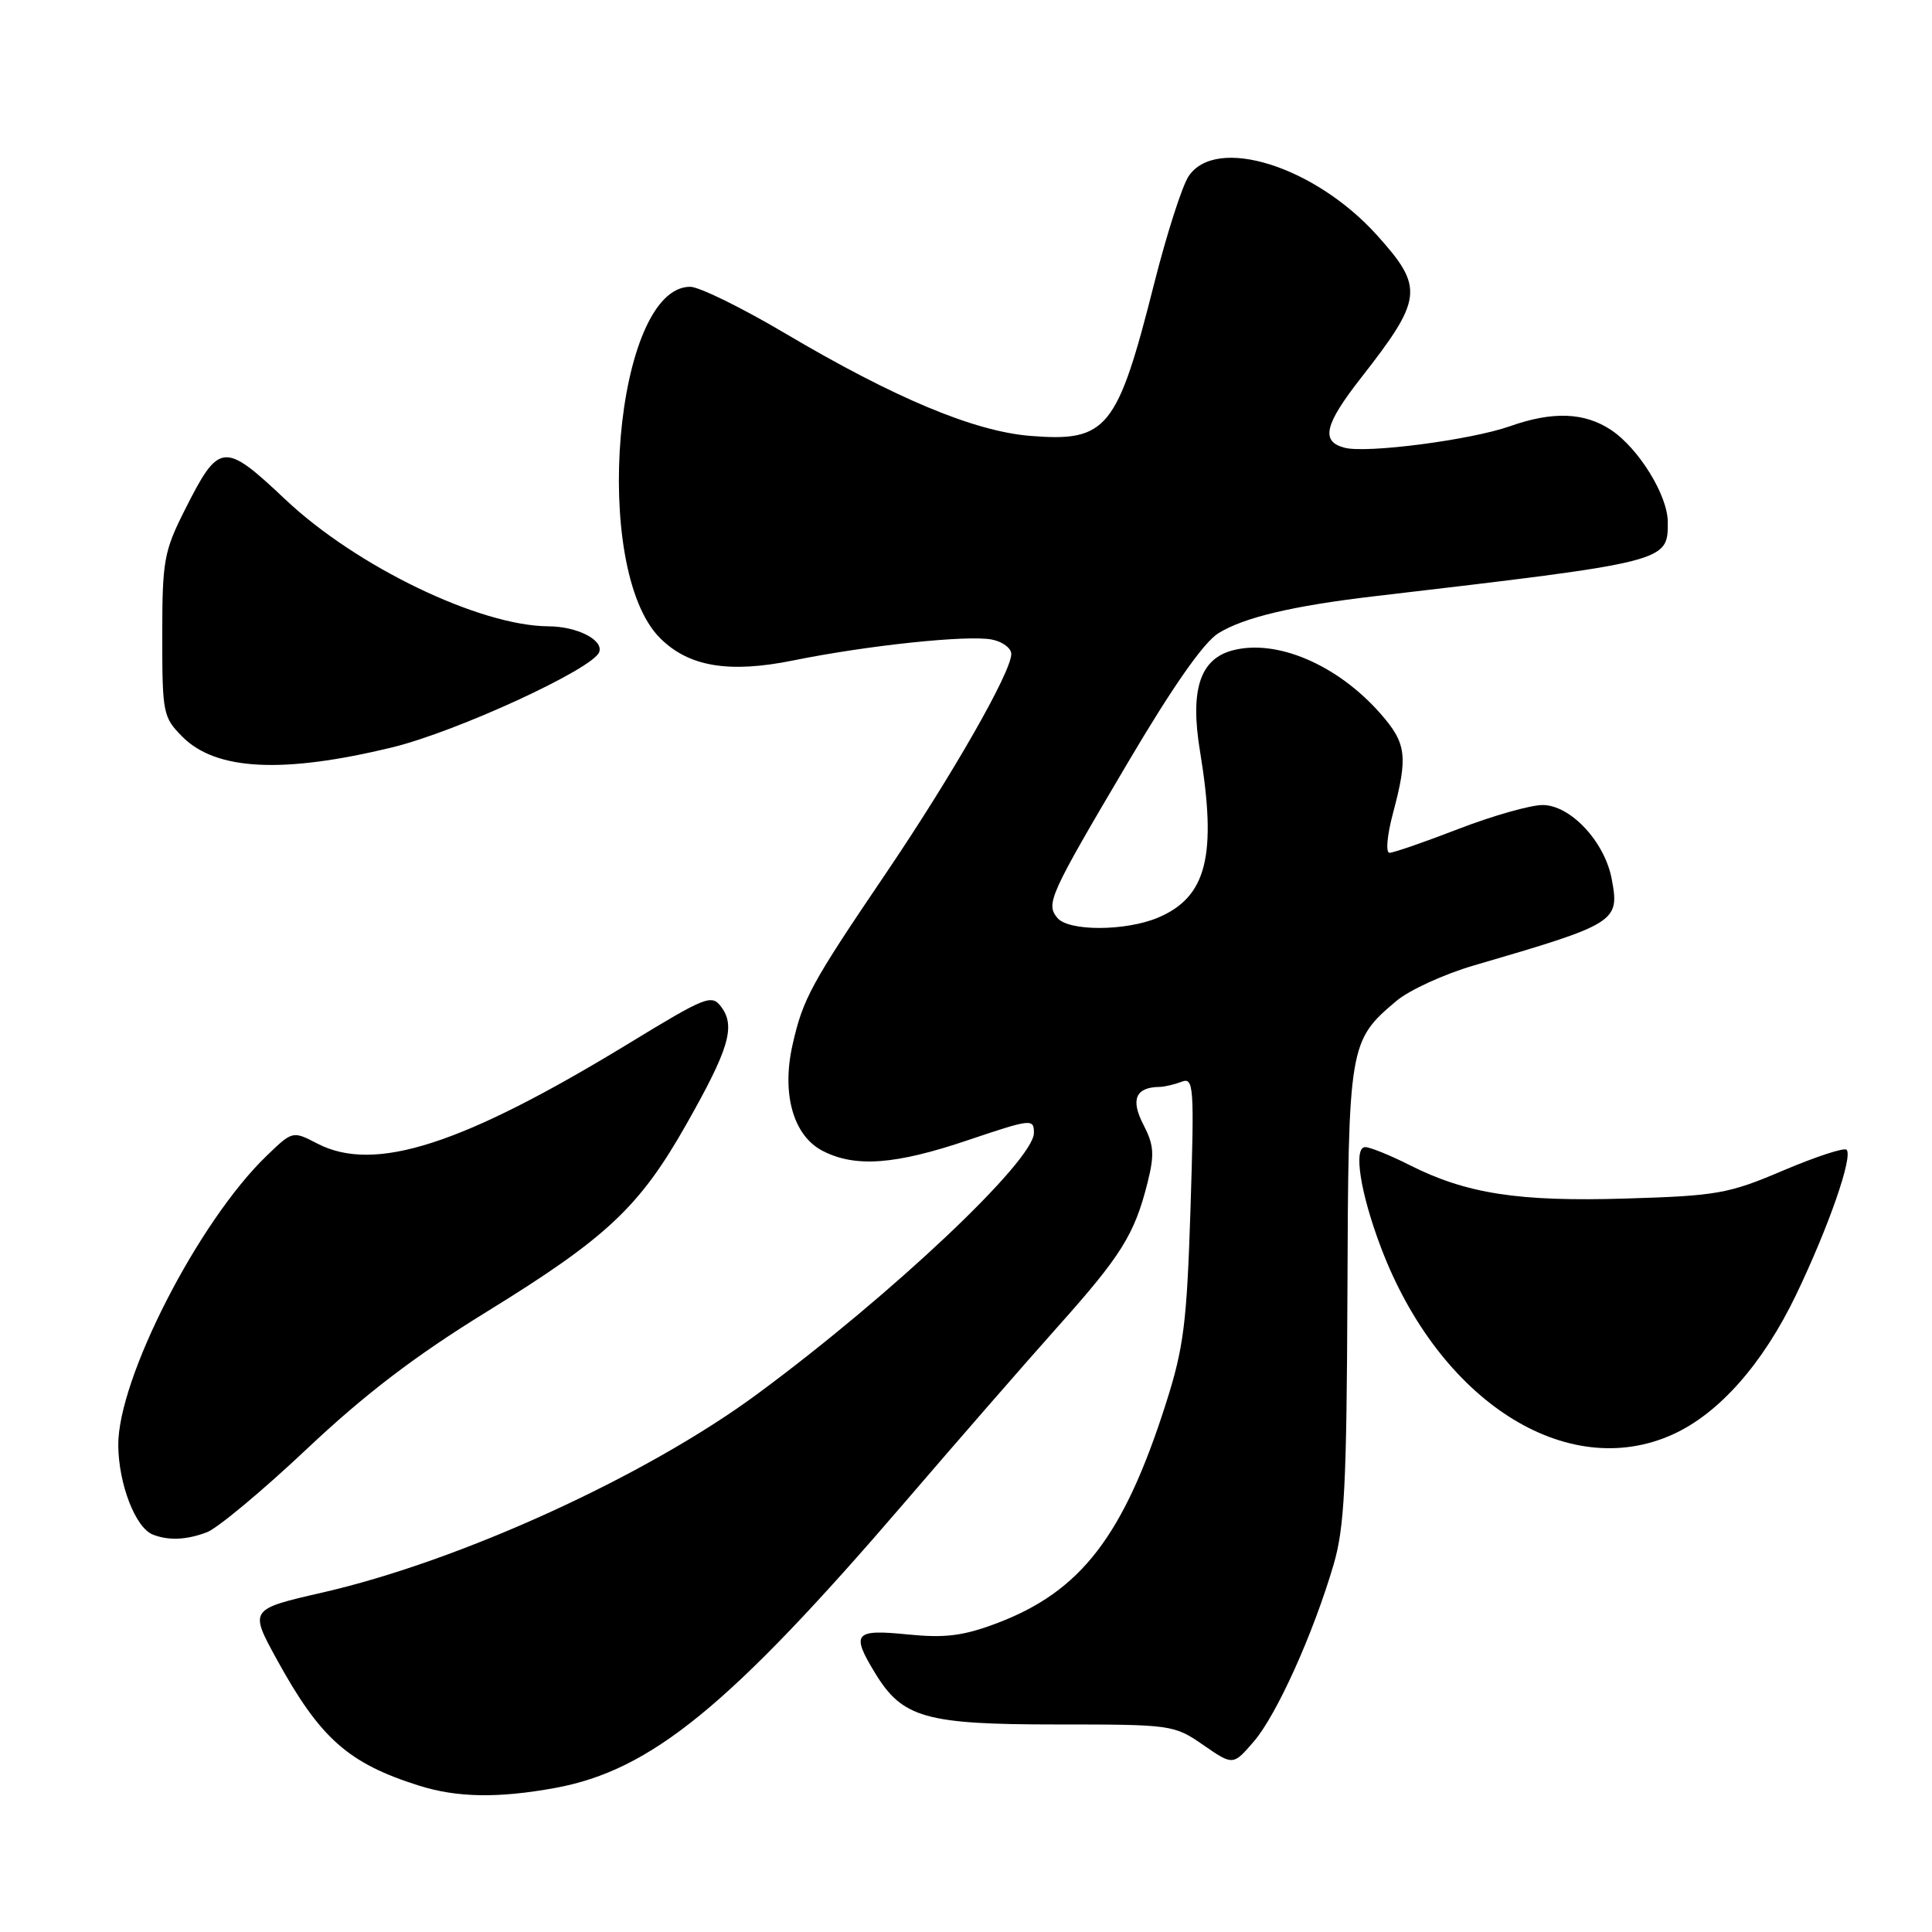 <?xml version="1.0" encoding="UTF-8" standalone="no"?>
<!DOCTYPE svg PUBLIC "-//W3C//DTD SVG 1.1//EN" "http://www.w3.org/Graphics/SVG/1.1/DTD/svg11.dtd" >
<svg xmlns="http://www.w3.org/2000/svg" xmlns:xlink="http://www.w3.org/1999/xlink" version="1.1" viewBox="0 0 256 256">
 <g >
 <path fill="currentColor"
d=" M 73.57 236.91 C 86.28 234.58 96.69 226.07 119.95 198.99 C 126.79 191.02 135.87 180.60 140.12 175.84 C 148.58 166.37 150.32 163.58 152.04 156.77 C 153.00 152.95 152.91 151.73 151.49 148.99 C 149.78 145.67 150.48 144.06 153.67 144.02 C 154.31 144.01 155.62 143.70 156.57 143.34 C 158.18 142.72 158.26 143.85 157.75 160.09 C 157.26 175.34 156.86 178.55 154.48 186.00 C 148.88 203.54 143.23 210.88 132.08 215.09 C 127.61 216.77 125.25 217.07 120.25 216.57 C 113.20 215.86 112.74 216.42 115.96 221.70 C 119.58 227.64 122.63 228.50 140.00 228.50 C 155.24 228.50 155.57 228.54 159.45 231.23 C 163.39 233.95 163.39 233.95 166.16 230.73 C 169.18 227.20 173.99 216.54 176.70 207.35 C 178.15 202.43 178.44 196.75 178.54 171.50 C 178.66 138.47 178.76 137.91 185.03 132.63 C 186.74 131.19 191.37 129.07 195.32 127.92 C 214.23 122.40 214.63 122.15 213.56 116.47 C 212.63 111.52 208.09 106.67 204.40 106.67 C 202.80 106.67 197.79 108.09 193.28 109.83 C 188.76 111.58 184.64 113.00 184.12 113.00 C 183.59 113.00 183.79 110.71 184.58 107.75 C 186.59 100.21 186.37 98.49 182.93 94.57 C 177.23 88.08 169.17 84.63 163.32 86.18 C 159.00 87.32 157.67 91.42 159.00 99.50 C 161.29 113.41 159.90 118.89 153.40 121.61 C 149.10 123.40 141.59 123.41 140.11 121.63 C 138.55 119.75 139.03 118.67 149.41 101.11 C 155.39 90.97 159.51 85.09 161.45 83.90 C 164.84 81.81 171.29 80.28 182.00 79.02 C 221.13 74.43 221.00 74.46 220.99 69.18 C 220.99 65.64 217.12 59.38 213.44 56.95 C 209.92 54.63 205.72 54.48 200.07 56.48 C 194.90 58.30 181.10 60.10 178.17 59.33 C 174.97 58.50 175.49 56.27 180.35 50.06 C 188.54 39.58 188.71 38.11 182.48 31.19 C 174.21 21.99 161.08 17.89 157.48 23.38 C 156.62 24.70 154.59 31.04 152.96 37.47 C 148.05 56.92 146.71 58.57 136.54 57.76 C 129.07 57.16 118.56 52.76 104.05 44.18 C 98.31 40.78 92.64 38.00 91.46 38.00 C 81.45 38.00 78.25 75.34 87.46 84.55 C 91.26 88.35 96.59 89.24 105.12 87.51 C 114.92 85.52 128.19 84.12 131.41 84.74 C 132.83 85.01 134.00 85.88 134.00 86.66 C 134.00 89.05 126.14 102.80 117.34 115.79 C 107.45 130.38 106.38 132.36 105.01 138.47 C 103.55 144.96 105.12 150.49 108.99 152.49 C 113.32 154.73 118.62 154.34 128.31 151.06 C 136.65 148.25 137.00 148.21 137.00 150.11 C 137.00 153.79 118.15 171.58 100.34 184.72 C 85.59 195.60 61.02 206.82 42.77 211.01 C 33.04 213.24 33.04 213.24 36.67 219.87 C 42.42 230.34 46.13 233.64 55.50 236.60 C 60.56 238.20 66.02 238.29 73.57 236.91 Z  M 27.42 203.03 C 28.83 202.49 34.78 197.53 40.66 191.99 C 48.36 184.73 54.99 179.67 64.42 173.86 C 80.39 164.02 84.73 159.95 90.93 149.00 C 96.57 139.06 97.48 136.03 95.60 133.46 C 94.31 131.71 93.64 131.97 83.35 138.24 C 61.24 151.72 49.64 155.45 42.07 151.54 C 38.77 149.83 38.77 149.83 35.31 153.17 C 26.27 161.88 15.60 182.73 15.67 191.53 C 15.72 196.65 17.94 202.41 20.23 203.33 C 22.30 204.16 24.71 204.06 27.42 203.03 Z  M 221.67 190.06 C 227.80 187.28 233.61 180.69 237.99 171.57 C 242.31 162.57 245.56 153.22 244.68 152.35 C 244.36 152.03 240.59 153.27 236.30 155.09 C 229.08 158.17 227.53 158.45 215.51 158.81 C 201.22 159.25 194.33 158.19 186.78 154.38 C 184.19 153.07 181.54 152.00 180.90 152.00 C 179.30 152.00 180.24 158.06 182.98 165.29 C 190.68 185.63 207.59 196.46 221.67 190.06 Z  M 52.00 99.02 C 60.49 96.96 78.53 88.66 79.39 86.42 C 80.01 84.81 76.49 83.01 72.68 82.99 C 63.56 82.94 47.25 75.08 37.84 66.21 C 29.65 58.48 29.04 58.54 24.50 67.55 C 21.72 73.06 21.50 74.30 21.50 84.23 C 21.50 94.54 21.60 95.05 24.20 97.65 C 28.64 102.10 37.54 102.54 52.00 99.02 Z "/>
</g>
</svg>